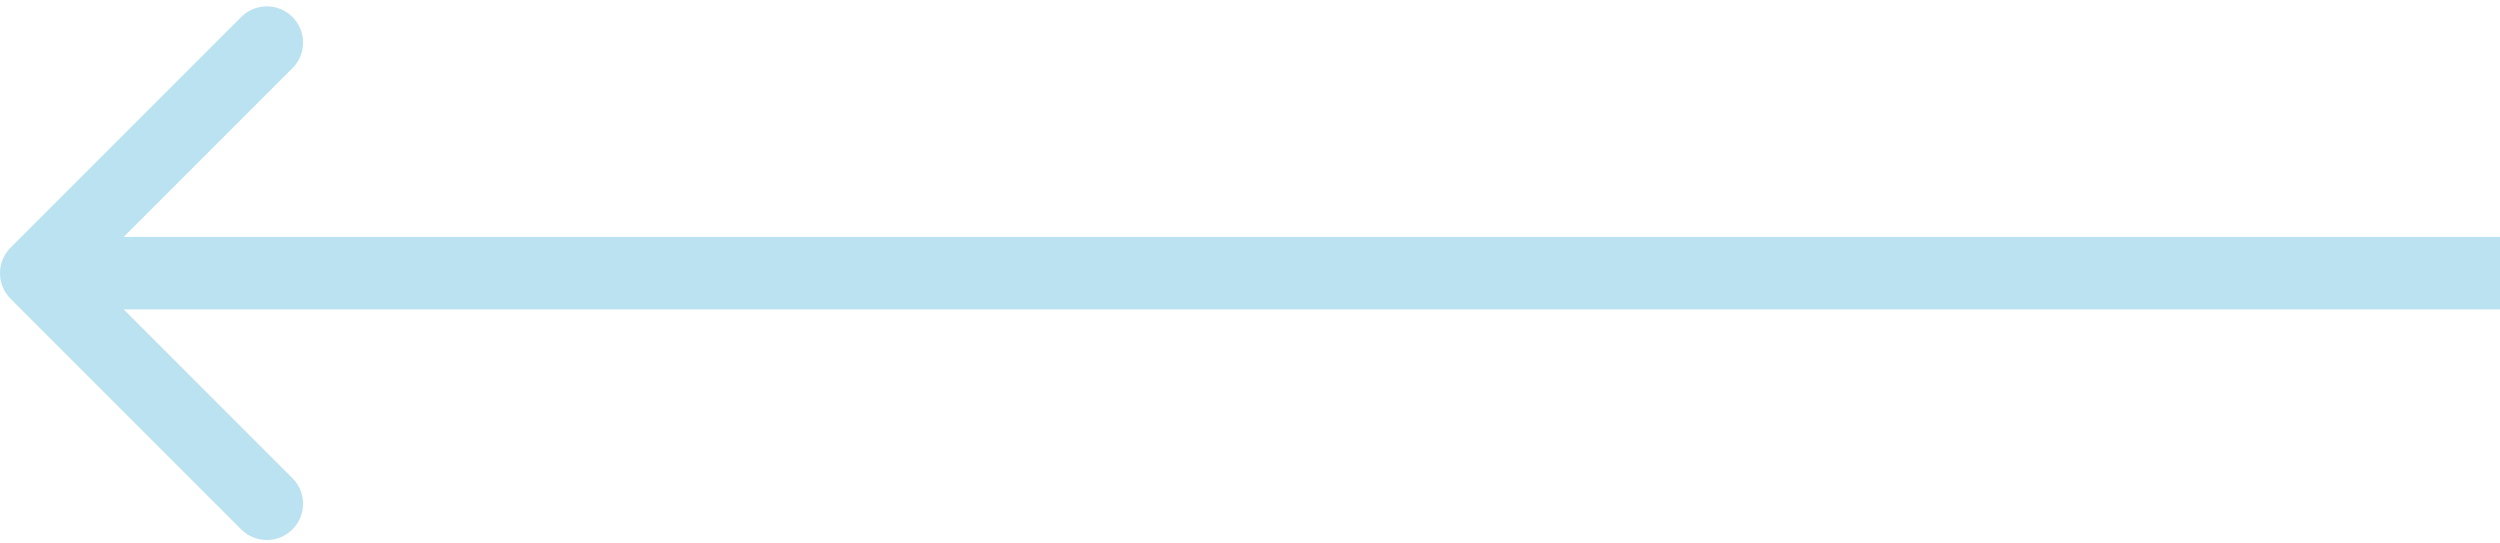 <svg width="69" height="15" viewBox="0 0 69 15" fill="none" xmlns="http://www.w3.org/2000/svg">
<path d="M0.293 6.833C-0.098 7.223 -0.098 7.857 0.293 8.247L6.657 14.611C7.047 15.002 7.681 15.002 8.071 14.611C8.462 14.221 8.462 13.587 8.071 13.197L2.414 7.54L8.071 1.883C8.462 1.493 8.462 0.859 8.071 0.469C7.681 0.078 7.047 0.078 6.657 0.469L0.293 6.833ZM69 6.54L1 6.54L1 8.54L69 8.54L69 6.54Z" fill="#BBE2F1"/>
</svg>
